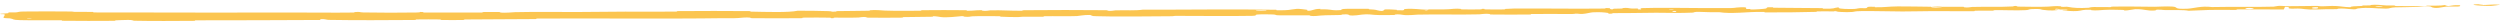 <svg width="236" height="2" viewBox="0 0 236 2" fill="none" xmlns="http://www.w3.org/2000/svg">
<path d="M2.245 1.087C3.567 1.068 5.301 1.074 6.618 1.087C7.031 1.091 6.822 1.118 7.107 1.122C7.665 1.13 8.184 1.115 8.735 1.124C8.918 1.128 8.691 1.171 8.882 1.173C9.931 1.187 10.924 1.172 11.986 1.176C17.221 1.196 22.366 1.188 27.665 1.182C29.412 1.18 31.536 1.209 33.34 1.184C33.551 1.181 33.425 1.144 33.465 1.141C34.093 1.092 33.885 1.167 34.295 1.175C35.924 1.207 37.736 1.202 39.303 1.18C39.97 1.171 39.301 1.101 39.973 1.139C40.02 1.141 39.851 1.181 40.034 1.185C40.448 1.192 41.235 1.181 41.557 1.183C42.176 1.186 42.279 1.185 42.865 1.183C43.666 1.18 44.619 1.195 45.478 1.183C45.662 1.18 45.419 1.141 45.711 1.133C46.004 1.124 46.779 1.124 47.04 1.132C47.301 1.141 47.19 1.173 47.237 1.18C47.617 1.239 48.513 1.15 48.628 1.148C50.731 1.102 52.534 1.142 54.507 1.133C56.005 1.126 57.607 1.102 59.033 1.098C60.731 1.093 62.17 1.108 63.82 1.097C63.995 1.095 63.79 1.049 64.003 1.048C66.262 1.032 68.506 1.027 70.756 1.048C70.981 1.05 70.691 1.093 70.916 1.098C72.297 1.125 74.481 1.197 75.299 1.013C76.234 1.016 77.369 1.018 78.206 1.05C78.745 1.071 78.222 1.118 78.884 1.096C79.033 1.091 78.839 1.053 79.063 1.048C80.006 1.029 81.037 1.037 81.97 1.013C82.159 1.007 82.107 0.972 82.161 0.966C82.613 0.912 83.366 0.994 83.53 0.999C84.779 1.04 85.691 1.017 86.855 1.013C87.124 1.012 86.805 0.966 87.065 0.963C88.412 0.95 89.808 0.948 91.128 0.963C91.421 0.966 91.152 1.008 91.292 1.012C91.91 1.028 92.047 0.951 92.64 0.964C92.766 0.967 92.695 1.002 92.718 1.006C93.075 1.064 93.385 0.978 93.477 0.976C94.638 0.945 95.381 1.03 96.503 1.012C96.637 1.01 96.334 0.967 96.712 0.964C99.225 0.94 101.884 0.94 104.372 0.963C104.759 0.967 104.483 1.001 104.507 1.005C104.904 1.067 105.161 0.98 105.287 0.977C106.282 0.949 107.212 1.016 107.887 0.912C112.102 0.927 116.297 0.851 120.477 0.922C120.53 0.923 120.435 0.965 120.541 0.967C121.818 0.985 121.572 0.921 122.417 0.837C122.629 0.816 123.277 0.909 123.334 0.916C123.543 0.941 123.327 1.004 123.397 1.009C123.975 1.046 123.88 0.84 124.66 0.836C124.684 0.837 124.582 0.875 124.648 0.879C124.851 0.889 125.053 0.873 125.252 0.886C125.707 0.914 125.87 1.013 126.566 0.952C126.654 0.944 126.519 0.827 127.215 0.83C127.493 0.831 128.722 0.823 129.066 0.829C129.41 0.835 129.174 0.874 129.199 0.875C130.126 0.921 129.774 0.943 130.239 1.015C130.704 1.086 130.574 0.911 130.763 0.891C130.953 0.87 131.633 0.908 131.8 0.922C131.967 0.935 131.759 0.96 131.907 0.968C132.891 1.016 132.339 0.879 132.663 0.849C133.427 0.78 134.023 0.907 134.723 0.917C134.912 0.919 134.758 0.89 134.926 0.887C135.594 0.873 135.996 0.912 136.755 0.871C136.88 0.865 137.494 0.784 137.892 0.839C137.948 0.847 137.788 0.88 138.073 0.886C138.498 0.895 139.264 0.899 139.721 0.886C140.058 0.876 139.671 0.825 140.096 0.839C140.285 0.846 139.935 0.879 140.29 0.888C140.643 0.898 141.545 0.892 141.888 0.89C142.231 0.887 142.043 0.847 142.071 0.844C142.238 0.828 142.896 0.806 142.954 0.805C145.884 0.787 148.587 0.843 151.441 0.807C151.664 0.804 151.515 0.762 151.549 0.761C152.316 0.74 151.712 0.856 152.248 0.891C152.17 0.805 152.486 0.819 153.026 0.807C153.286 0.802 153.144 0.769 153.168 0.765C153.554 0.712 153.823 0.777 153.892 0.79C154.148 0.838 154.426 0.779 154.6 0.811C154.774 0.843 154.374 0.894 154.892 0.891C155.037 0.859 154.652 0.78 155.045 0.765C156.528 0.708 159.298 0.759 160.491 0.76C161.681 0.761 162.066 0.754 162.76 0.762C164.013 0.776 163.553 0.718 164.331 0.687C165.111 0.656 164.733 0.805 164.845 0.837C164.955 0.868 165.075 0.835 165.212 0.852C165.349 0.868 165.053 0.891 165.375 0.896C165.696 0.902 166.574 0.841 166.688 0.807C166.928 0.736 166.532 0.663 167.382 0.685C167.431 0.687 167.273 0.726 167.46 0.73C168.947 0.753 170.491 0.747 171.977 0.767C172.181 0.77 171.998 0.814 172.117 0.816C173.355 0.838 172.912 0.767 173.59 0.683C173.439 0.791 173.814 0.856 174.754 0.852C175.318 0.85 175.221 0.803 175.586 0.768C175.695 0.758 176.095 0.788 176.167 0.766C176.406 0.692 176.029 0.613 176.998 0.64C177.04 0.642 176.905 0.682 177.052 0.684C178.001 0.695 178.114 0.619 179.14 0.605C179.944 0.594 181.375 0.634 182.291 0.637C182.272 0.758 183.137 0.726 183.487 0.641C184.081 0.642 184.723 0.634 185.298 0.643C185.495 0.646 185.365 0.682 185.39 0.685C185.773 0.743 186.031 0.661 186.159 0.657C187.549 0.619 188.682 0.676 190.009 0.609C190.056 0.607 190.132 0.523 190.486 0.582C190.509 0.587 190.071 0.627 190.696 0.627C191.32 0.627 192.497 0.667 193.363 0.624C193.573 0.613 194.103 0.542 194.529 0.594C194.586 0.601 194.524 0.625 194.606 0.638C194.87 0.68 195.015 0.594 195.326 0.665C195.637 0.736 196.285 0.787 197.158 0.733C197.186 0.732 197.393 0.663 197.667 0.663C198.106 0.663 198.729 0.674 199.187 0.671C199.407 0.67 199.266 0.629 199.304 0.628C200.779 0.598 201.828 0.63 203.408 0.639C203.698 0.641 204.53 0.58 205.091 0.622C205.707 0.669 205.075 0.878 206.49 0.822C207.061 0.8 207.782 0.535 208.808 0.666C210.798 0.623 212.638 0.684 214.632 0.627C214.722 0.624 215.005 0.55 215.216 0.55C215.529 0.55 215.701 0.584 215.925 0.585C216.862 0.591 217.719 0.558 218.622 0.558C218.965 0.558 218.845 0.594 219.254 0.594C219.663 0.594 219.935 0.546 220.489 0.566C220.908 0.581 221.326 0.674 221.881 0.682C221.902 0.589 222.284 0.589 222.961 0.561C223.092 0.556 222.952 0.524 223.013 0.52C223.264 0.502 223.496 0.528 223.734 0.508C223.792 0.504 223.795 0.472 223.842 0.466C224.245 0.417 224.909 0.486 225.023 0.498C225.46 0.543 225.664 0.501 225.999 0.518C226.333 0.535 225.833 0.561 226.224 0.57C227.034 0.59 228.074 0.58 228.897 0.578C229.225 0.577 229.001 0.535 229.048 0.534C229.726 0.52 230.413 0.562 230.789 0.476C231.26 0.693 231.198 0.452 232.168 0.492C232.245 0.495 232.342 0.598 232.049 0.615C231.756 0.632 231.311 0.601 230.904 0.627C230.807 0.633 230.256 0.733 230.181 0.739C229.591 0.788 229.506 0.633 229.475 0.625C229.121 0.534 228.446 0.642 228.269 0.65C227.456 0.687 226.766 0.669 226.086 0.695C225.641 0.713 225.598 0.815 225.249 0.813C224.089 0.808 223.683 0.668 222.59 0.796C222.355 0.824 222.589 0.933 221.748 0.85C221.695 0.845 221.071 0.768 220.711 0.82C220.666 0.827 220.667 0.859 220.608 0.862C220.207 0.881 219.941 0.857 219.505 0.871C219.069 0.886 218.545 0.906 218.047 0.898C217.747 0.893 217.362 0.834 217.219 0.82C216.813 0.779 216.379 0.851 216.127 0.801C215.874 0.75 216.369 0.669 215.704 0.639C215.68 0.723 215.624 0.81 215.585 0.894C214.13 0.898 212.698 0.878 211.238 0.888C211.057 0.889 211.242 0.934 211.048 0.936C210.229 0.947 209.514 0.918 208.665 0.935C208.008 0.948 207.287 1 206.6 1.015C206.18 0.921 205.16 0.958 204.419 0.953C204.16 0.951 204.177 0.925 203.992 0.917C203.296 0.89 203.622 0.973 203.432 0.987C202.613 1.048 202.542 0.856 201.577 0.865C201.525 0.866 200.901 0.971 200.815 0.978C200.267 1.022 200.724 0.943 200.381 0.937C199.756 0.926 199.321 0.903 198.588 0.937C198.374 0.947 197.861 1.013 197.446 0.965C197.391 0.959 197.421 0.925 197.377 0.923C196.581 0.894 196.56 1.001 196.105 1.039C195.651 1.077 194.947 1.007 194.804 0.986C194.43 0.933 195.091 0.961 195.111 0.956C195.349 0.891 194.836 0.904 194.445 0.901C194.388 0.796 193.84 0.805 194.039 0.897C194.061 0.907 194.366 0.896 194.445 0.901C194.101 1.005 193.499 1.021 192.834 0.928C192.523 0.885 192.817 0.831 191.871 0.854C191.442 0.865 191.609 0.936 191.23 0.957C190.365 1.006 189.241 0.944 188.349 0.959C188.026 0.964 188.341 1.002 188.12 1.007C187.533 1.021 187.015 0.994 186.425 1.011C186.372 1.013 186.503 1.054 186.319 1.055C184.93 1.066 183.719 1.045 182.268 1.051C181.567 1.054 180.314 1.083 179.587 1.082C178.328 1.08 176.78 1.027 175.704 1.047C175.003 1.059 175.157 1.1 174.857 1.129C174.277 1.186 173.25 1.094 173.112 1.079C173.107 1.079 173.711 1.066 173.389 1.046C173.201 1.003 173.118 1.079 173.112 1.079C173.021 1.07 171.815 1.066 171.576 1.075C171.446 1.08 171.519 1.119 171.451 1.12C169.839 1.163 168.224 1.18 166.589 1.17C166.56 1.169 166.603 1.125 166.535 1.124C165.588 1.109 164.983 1.165 164.202 1.201C163.422 1.236 162.802 1.228 162.34 1.155C161.751 1.167 160.906 1.138 160.42 1.12C159.933 1.102 159.866 1.188 159.823 1.19C158.489 1.25 157.717 1.205 156.333 1.203C155.675 1.203 154.369 1.221 153.656 1.234C153.093 1.244 152.754 1.225 152.235 1.241C152.165 1.243 152.236 1.28 152.214 1.282C151.635 1.33 151.913 1.236 151.794 1.22C151.36 1.162 151.092 1.131 150.35 1.163C150.179 1.17 149.681 1.305 149.37 1.315C148.964 1.326 149.117 1.278 148.692 1.292C148.656 1.293 148.664 1.322 148.402 1.322C147.186 1.322 145.859 1.311 144.595 1.32C144.423 1.321 144.644 1.367 144.395 1.369C143.224 1.38 141.941 1.384 140.801 1.368C140.52 1.363 140.696 1.33 140.635 1.32C140.261 1.263 139.731 1.351 139.643 1.353C137.555 1.404 135.957 1.334 133.829 1.381C133.713 1.383 132.822 1.479 132.424 1.402C132.397 1.397 132.003 1.319 131.655 1.375C131.633 1.379 131.879 1.419 131.451 1.417C131.023 1.415 130.334 1.445 129.746 1.403C129.559 1.389 129.119 1.311 128.563 1.378C128.527 1.382 127.67 1.531 127.364 1.432C127.314 1.416 127.365 1.31 126.703 1.368C126.576 1.379 126.806 1.401 126.472 1.417C125.961 1.442 125.283 1.417 124.655 1.467C124.545 1.476 124.079 1.55 123.704 1.497C123.646 1.489 123.757 1.453 123.559 1.45C122.619 1.436 121.635 1.464 120.68 1.444C120.342 1.437 120.514 1.379 120.162 1.365C119.809 1.352 119.099 1.34 118.731 1.368C118.362 1.396 118.765 1.485 118.213 1.495C115.81 1.537 113.43 1.495 111.031 1.498C110.675 1.499 110.97 1.53 110.446 1.533C108.513 1.544 105.175 1.59 103.498 1.529C102.153 1.48 103.845 1.43 102.817 1.412C102.322 1.404 101.786 1.512 101.666 1.516C100.498 1.555 99.685 1.512 98.633 1.531C98.416 1.535 98.629 1.577 98.445 1.58C97.813 1.59 97.149 1.574 96.546 1.58C96.275 1.583 96.325 1.616 96.076 1.614C95.48 1.611 94.953 1.6 94.372 1.572C94.319 1.57 94.676 1.527 94.235 1.528C93.521 1.529 92.635 1.503 91.814 1.538C91.57 1.548 91.561 1.623 91.037 1.574C90.927 1.564 91.067 1.473 90.457 1.554C90.355 1.567 89.33 1.676 88.827 1.611C88.694 1.594 88.355 1.522 88.062 1.535C88.023 1.537 88.182 1.577 87.939 1.582C87.084 1.599 86.187 1.599 85.308 1.615C85.073 1.62 85.423 1.66 85.073 1.665C84.111 1.68 82.91 1.675 81.969 1.666C81.622 1.663 81.862 1.628 81.837 1.624C81.43 1.565 81.191 1.648 81.056 1.654C80.218 1.686 79.58 1.651 78.808 1.664C78.595 1.668 78.746 1.706 78.704 1.71C78.264 1.746 78.591 1.674 78.313 1.668C77.533 1.65 76.663 1.657 75.874 1.665C75.584 1.669 75.91 1.713 75.65 1.715C74.111 1.73 72.511 1.733 71.008 1.715C70.725 1.711 70.903 1.676 70.844 1.668C70.438 1.614 69.843 1.693 69.706 1.701C69.083 1.737 68.841 1.707 68.29 1.715C65.603 1.757 62.284 1.751 59.747 1.751C56.441 1.75 53.875 1.728 50.722 1.751C50.522 1.753 50.724 1.798 50.552 1.8C48.322 1.822 46.126 1.814 43.892 1.838C43.708 1.839 43.973 1.882 43.678 1.887C43.075 1.896 42.31 1.897 41.7 1.886C41.402 1.881 41.801 1.841 41.501 1.836C40.803 1.825 40.056 1.826 39.339 1.836C39.034 1.841 39.494 1.884 39.098 1.886C36.397 1.903 33.745 1.923 31.016 1.877C30.829 1.874 30.664 1.783 30.267 1.803C30.237 1.828 30.238 1.858 30.226 1.885C26.294 1.918 22.403 1.904 18.461 1.918C18.295 1.918 18.582 1.966 18.26 1.967C16.398 1.975 14.589 1.997 12.684 1.957C12.495 1.953 12.591 1.868 12.034 1.883C11.936 1.886 11.097 1.901 10.88 1.921C10.851 1.924 11.004 1.963 10.734 1.965C9.163 1.978 7.516 1.977 5.948 1.96C5.695 1.957 5.964 1.913 5.784 1.911C4.505 1.894 3.114 1.933 1.892 1.9C1.074 1.878 1.376 1.803 0.941 1.733C0.88 1.723 0.373 1.724 0.347 1.682C0.279 1.577 0.524 1.46 0.423 1.348C0.402 1.323 -0.277 1.353 0.125 1.292C0.153 1.288 0.644 1.266 0.765 1.246C0.85 1.232 0.698 1.19 0.87 1.171C1.041 1.153 1.231 1.188 1.516 1.166C1.801 1.144 1.675 1.096 2.245 1.087ZM158.23 1.041C157.779 1.002 157.714 1.152 158.2 1.114C158.224 1.112 158.253 1.042 158.23 1.041ZM212.705 0.765C212.116 0.701 211.714 0.8 212.13 0.849C212.545 0.898 212.885 0.784 212.705 0.765ZM218.809 0.688C218.121 0.639 218.013 0.852 218.75 0.806C218.793 0.803 218.849 0.691 218.809 0.688ZM2.957 1.703C2.951 1.701 2.587 1.701 2.578 1.703C2.384 1.751 3.112 1.752 2.957 1.703ZM224.866 0.608C224.651 0.58 224.033 0.616 224.299 0.651C224.514 0.678 225.133 0.642 224.866 0.608ZM134.742 0.99C134.735 0.987 134.474 0.987 134.479 0.999C134.497 1.04 134.86 1.027 134.742 0.99ZM235.16 0.558C233.639 0.557 232.716 0.386 234.372 0.398C234.672 0.4 233.726 0.457 234.108 0.471C234.807 0.496 235.27 0.384 235.983 0.44C236.112 0.45 235.247 0.558 235.157 0.558C235.158 0.558 235.159 0.558 235.16 0.558ZM157.97 0.862C157.961 0.86 157.599 0.86 157.591 0.862C157.395 0.91 158.123 0.911 157.97 0.862ZM119.51 0.968C119.49 0.964 118.652 0.964 118.624 0.968C118.187 1.047 119.883 1.048 119.51 0.968ZM182.305 0.64C182.699 0.59 183.171 0.583 183.485 0.641C183.093 0.64 182.699 0.641 182.305 0.64Z" fill="#FBC550"/>
</svg>
